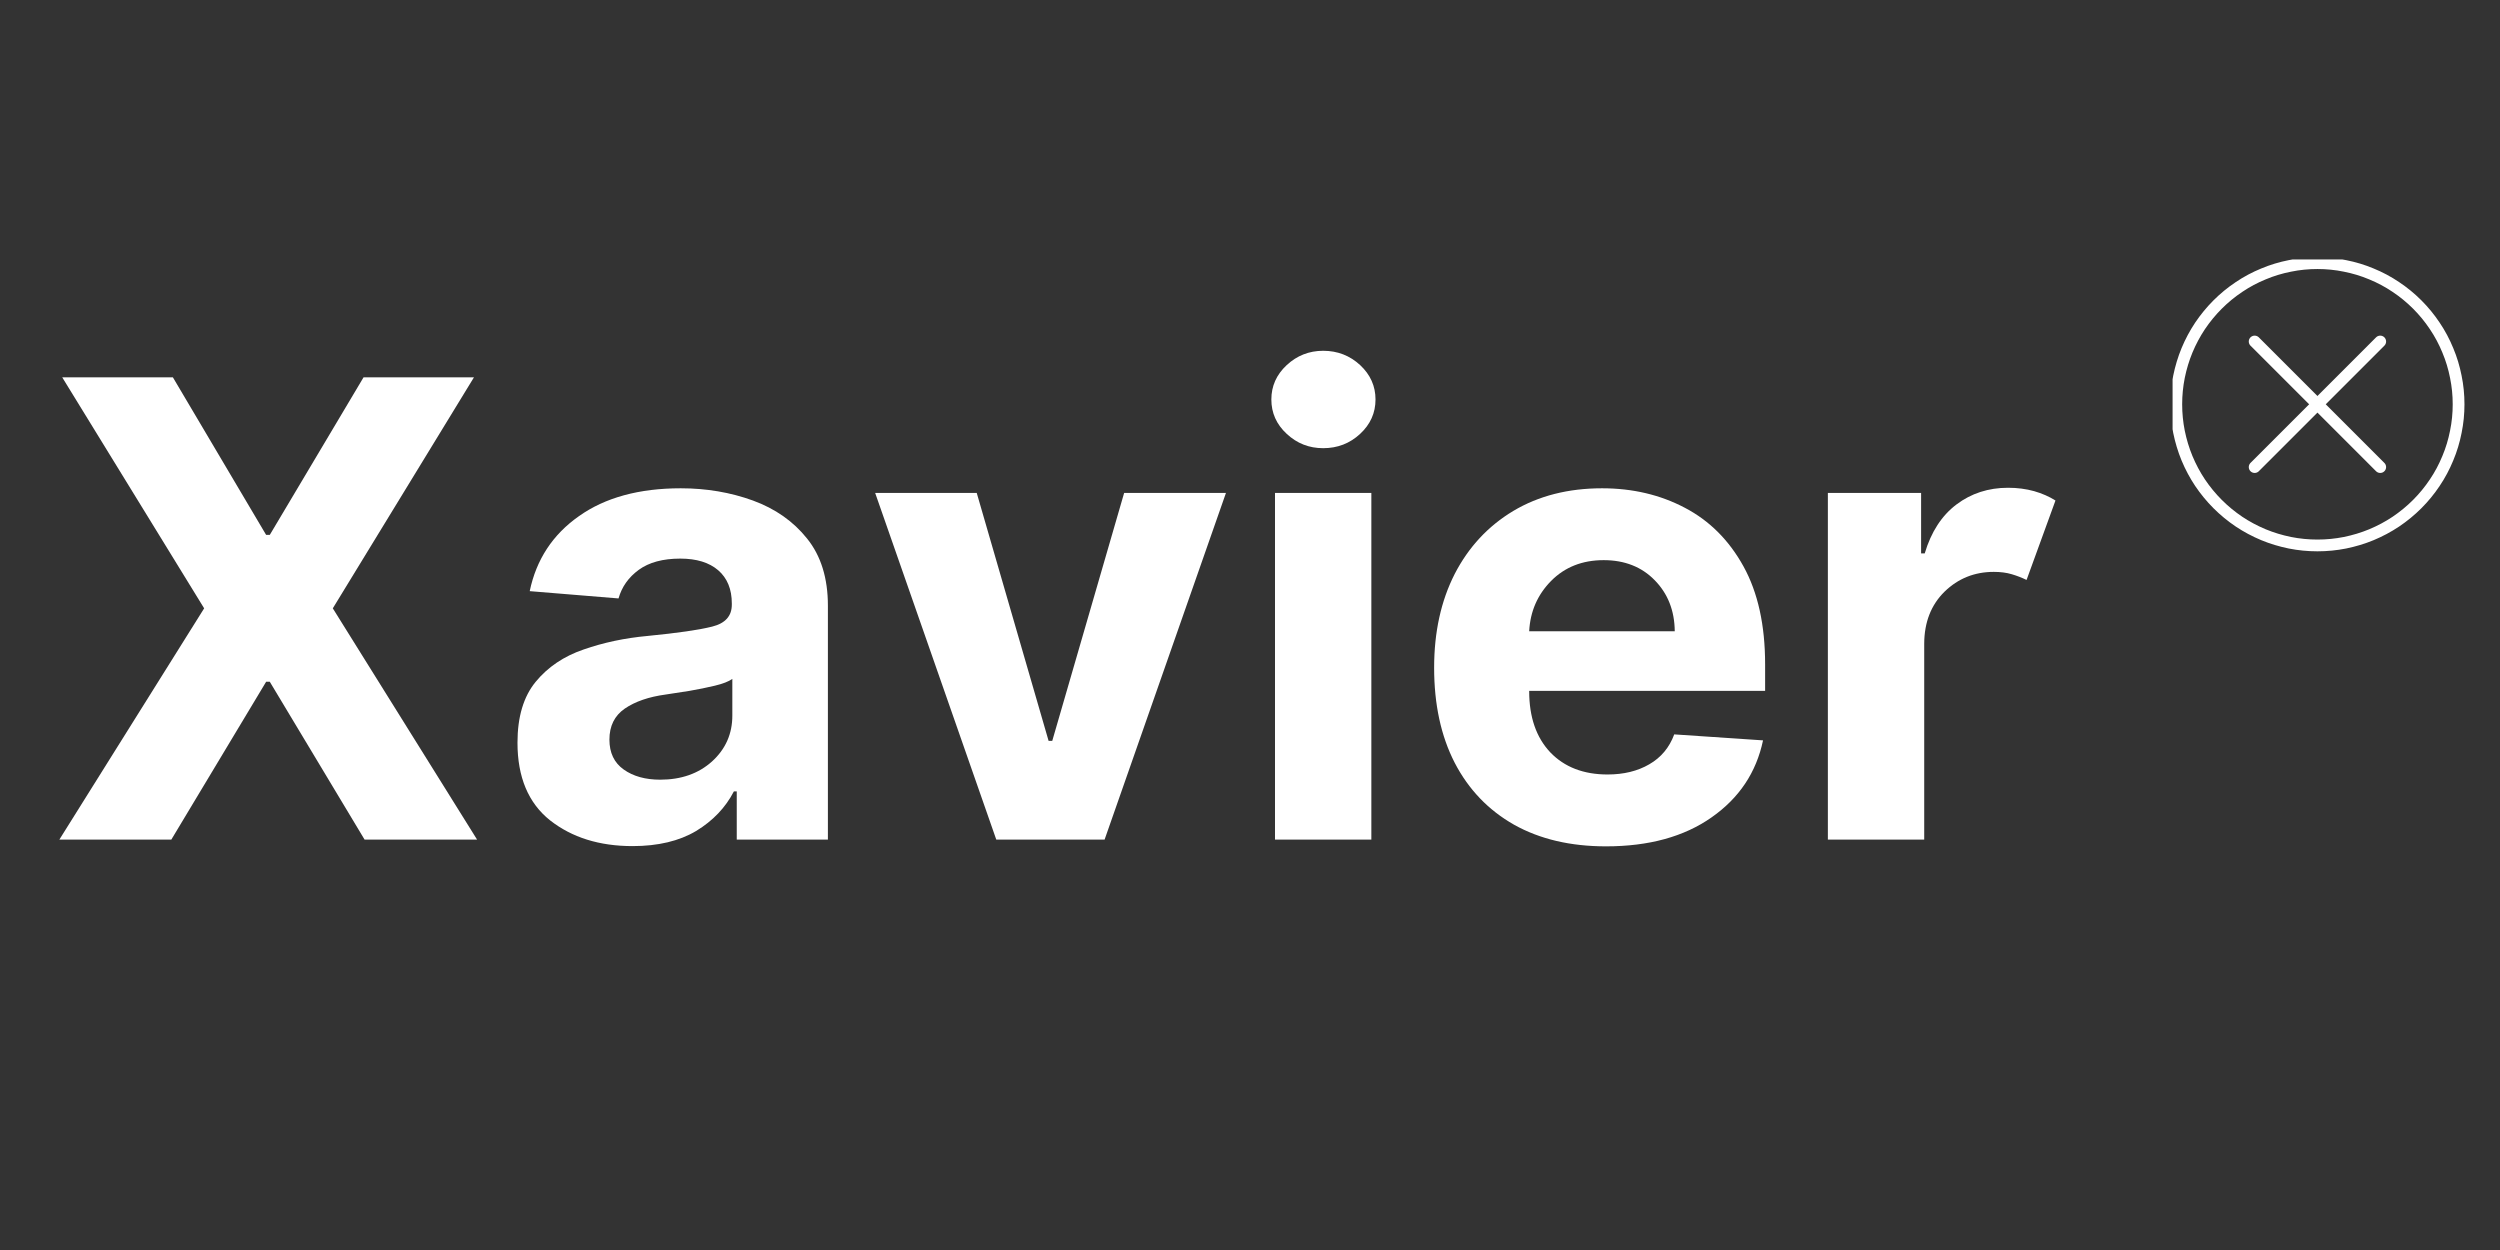 <svg xmlns="http://www.w3.org/2000/svg" xmlns:xlink="http://www.w3.org/1999/xlink" width="200" zoomAndPan="magnify" viewBox="0 0 150 75" height="100" preserveAspectRatio="xMidYMid meet" version="1.0"><rect x="0" y="0" width="150" height="75" fill="#333333" stroke="none"/><defs><g/><clipPath id="763054832a"><path d="M 130.355 15.566 L 148.234 15.566 L 148.234 33.445 L 130.355 33.445 Z M 130.355 15.566 " clip-rule="nonzero"/></clipPath></defs><g fill="#ffffff" fill-opacity="1"><g transform="translate(2.468, 50.375)"><g><path d="M 7.906 -27.734 L 13.5 -18.281 L 13.719 -18.281 L 19.344 -27.734 L 25.969 -27.734 L 17.5 -13.875 L 26.156 0 L 19.406 0 L 13.719 -9.469 L 13.5 -9.469 L 7.812 0 L 1.094 0 L 9.781 -13.875 L 1.266 -27.734 Z M 7.906 -27.734 "/></g></g></g><g fill="#ffffff" fill-opacity="1"><g transform="translate(29.721, 50.375)"><g><path d="M 8.234 0.391 C 6.242 0.391 4.594 -0.125 3.281 -1.156 C 1.977 -2.195 1.328 -3.75 1.328 -5.812 C 1.328 -7.363 1.691 -8.582 2.422 -9.469 C 3.148 -10.352 4.109 -11 5.297 -11.406 C 6.484 -11.82 7.766 -12.094 9.141 -12.219 C 10.941 -12.395 12.234 -12.582 13.016 -12.781 C 13.797 -12.977 14.188 -13.414 14.188 -14.094 L 14.188 -14.172 C 14.188 -15.023 13.914 -15.688 13.375 -16.156 C 12.832 -16.625 12.07 -16.859 11.094 -16.859 C 10.051 -16.859 9.223 -16.633 8.609 -16.188 C 7.992 -15.738 7.586 -15.164 7.391 -14.469 L 2.062 -14.906 C 2.457 -16.801 3.441 -18.301 5.016 -19.406 C 6.586 -20.52 8.625 -21.078 11.125 -21.078 C 12.664 -21.078 14.109 -20.832 15.453 -20.344 C 16.797 -19.852 17.879 -19.094 18.703 -18.062 C 19.535 -17.031 19.953 -15.688 19.953 -14.031 L 19.953 0 L 14.484 0 L 14.484 -2.891 L 14.312 -2.891 C 13.812 -1.922 13.055 -1.129 12.047 -0.516 C 11.035 0.086 9.766 0.391 8.234 0.391 Z M 9.891 -3.594 C 11.148 -3.594 12.188 -3.957 13 -4.688 C 13.812 -5.426 14.219 -6.344 14.219 -7.438 L 14.219 -9.641 C 14 -9.484 13.648 -9.348 13.172 -9.234 C 12.691 -9.117 12.18 -9.016 11.641 -8.922 C 11.109 -8.836 10.633 -8.766 10.219 -8.703 C 9.207 -8.566 8.391 -8.285 7.766 -7.859 C 7.148 -7.43 6.844 -6.812 6.844 -6 C 6.844 -5.207 7.129 -4.609 7.703 -4.203 C 8.273 -3.797 9.004 -3.594 9.891 -3.594 Z M 9.891 -3.594 "/></g></g></g><g fill="#ffffff" fill-opacity="1"><g transform="translate(51.854, 50.375)"><g><path d="M 21.703 -20.797 L 14.422 0 L 7.922 0 L 0.656 -20.797 L 6.75 -20.797 L 11.062 -5.922 L 11.281 -5.922 L 15.594 -20.797 Z M 21.703 -20.797 "/></g></g></g><g fill="#ffffff" fill-opacity="1"><g transform="translate(74.203, 50.375)"><g><path d="M 2.297 0 L 2.297 -20.797 L 8.078 -20.797 L 8.078 0 Z M 5.188 -23.484 C 4.344 -23.484 3.613 -23.77 3 -24.344 C 2.383 -24.914 2.078 -25.602 2.078 -26.406 C 2.078 -27.207 2.383 -27.895 3 -28.469 C 3.613 -29.039 4.344 -29.328 5.188 -29.328 C 6.051 -29.328 6.789 -29.039 7.406 -28.469 C 8.02 -27.895 8.328 -27.207 8.328 -26.406 C 8.328 -25.602 8.02 -24.914 7.406 -24.344 C 6.789 -23.77 6.051 -23.484 5.188 -23.484 Z M 5.188 -23.484 "/></g></g></g><g fill="#ffffff" fill-opacity="1"><g transform="translate(84.579, 50.375)"><g><path d="M 11.781 0.406 C 9.656 0.406 7.816 -0.023 6.266 -0.891 C 4.723 -1.766 3.535 -3.004 2.703 -4.609 C 1.879 -6.211 1.469 -8.113 1.469 -10.312 C 1.469 -12.445 1.879 -14.32 2.703 -15.938 C 3.535 -17.551 4.707 -18.812 6.219 -19.719 C 7.738 -20.625 9.516 -21.078 11.547 -21.078 C 13.379 -21.078 15.035 -20.688 16.516 -19.906 C 17.992 -19.133 19.164 -17.961 20.031 -16.391 C 20.895 -14.828 21.328 -12.867 21.328 -10.516 L 21.328 -8.922 L 7.172 -8.922 L 7.172 -8.906 C 7.172 -7.352 7.594 -6.129 8.438 -5.234 C 9.289 -4.348 10.438 -3.906 11.875 -3.906 C 12.844 -3.906 13.676 -4.109 14.375 -4.516 C 15.082 -4.922 15.582 -5.52 15.875 -6.312 L 21.203 -5.953 C 20.797 -4.023 19.766 -2.484 18.109 -1.328 C 16.461 -0.172 14.352 0.406 11.781 0.406 Z M 7.172 -12.5 L 15.906 -12.5 C 15.895 -13.738 15.492 -14.758 14.703 -15.562 C 13.922 -16.363 12.898 -16.766 11.641 -16.766 C 10.359 -16.766 9.305 -16.348 8.484 -15.516 C 7.672 -14.691 7.234 -13.688 7.172 -12.5 Z M 7.172 -12.5 "/></g></g></g><g fill="#ffffff" fill-opacity="1"><g transform="translate(107.375, 50.375)"><g><path d="M 2.297 0 L 2.297 -20.797 L 7.891 -20.797 L 7.891 -17.172 L 8.109 -17.172 C 8.492 -18.461 9.129 -19.441 10.016 -20.109 C 10.898 -20.773 11.93 -21.109 13.109 -21.109 C 13.672 -21.109 14.191 -21.039 14.672 -20.906 C 15.148 -20.77 15.578 -20.582 15.953 -20.344 L 14.219 -15.578 C 13.945 -15.711 13.648 -15.828 13.328 -15.922 C 13.016 -16.016 12.656 -16.062 12.25 -16.062 C 11.094 -16.062 10.109 -15.664 9.297 -14.875 C 8.492 -14.082 8.086 -13.047 8.078 -11.766 L 8.078 0 Z M 2.297 0 "/></g></g></g><path stroke-linecap="round" transform="matrix(0.004, 0, 0, 0.004, 120.758, 5.97)" fill="none" stroke-linejoin="round" d="M 3630.279 3630.109 L 5513.867 5513.697 " stroke="#ffffff" stroke-width="176.38" stroke-opacity="1" stroke-miterlimit="4"/><path stroke-linecap="round" transform="matrix(0.004, 0, 0, 0.004, 120.758, 5.97)" fill="none" stroke-linejoin="round" d="M 5513.867 3630.109 L 3630.279 5513.697 " stroke="#ffffff" stroke-width="176.38" stroke-opacity="1" stroke-miterlimit="4"/><g clip-path="url(#763054832a)"><path stroke-linecap="round" transform="matrix(0.004, 0, 0, 0.004, 120.758, 5.97)" fill="none" stroke-linejoin="round" d="M 6689.303 4572.385 C 6689.303 4711.125 6675.814 4848.901 6647.873 4984.751 C 6620.896 5121.564 6581.394 5253.56 6527.439 5381.701 C 6474.448 5510.807 6409.896 5632.204 6331.855 5747.821 C 6254.777 5863.437 6167.101 5970.383 6068.827 6068.657 C 5970.553 6166.931 5863.607 6254.607 5747.991 6332.648 C 5632.374 6409.726 5510.976 6474.279 5381.871 6528.233 C 5253.729 6581.224 5121.734 6620.727 4984.921 6648.667 C 4849.071 6675.644 4711.295 6689.133 4571.591 6689.133 C 4432.851 6689.133 4295.075 6675.644 4159.225 6648.667 C 4022.412 6620.727 3890.416 6581.224 3762.275 6528.233 C 3633.169 6474.279 3511.772 6409.726 3396.155 6332.648 C 3280.538 6254.607 3173.593 6166.931 3075.319 6068.657 C 2977.045 5970.383 2889.369 5863.437 2811.328 5747.821 C 2734.25 5632.204 2669.697 5510.807 2615.743 5381.701 C 2562.752 5253.56 2523.249 5121.564 2495.309 4984.751 C 2468.331 4848.901 2454.843 4711.125 2454.843 4572.385 C 2454.843 4432.681 2468.331 4294.905 2495.309 4159.055 C 2523.249 4022.242 2562.752 3890.247 2615.743 3762.105 C 2669.697 3633 2734.25 3511.602 2811.328 3395.985 C 2889.369 3280.369 2977.045 3173.423 3075.319 3075.149 C 3173.593 2976.875 3280.538 2889.199 3396.155 2812.121 C 3511.772 2734.08 3633.169 2669.527 3762.275 2616.536 C 3890.416 2562.582 4022.412 2523.08 4159.225 2496.102 C 4295.075 2468.162 4432.851 2454.673 4571.591 2454.673 C 4711.295 2454.673 4849.071 2468.162 4984.921 2496.102 C 5121.734 2523.08 5253.729 2562.582 5381.871 2616.536 C 5510.976 2669.527 5632.374 2734.08 5747.991 2812.121 C 5863.607 2889.199 5970.553 2976.875 6068.827 3075.149 C 6167.101 3173.423 6254.777 3280.369 6331.855 3395.985 C 6409.896 3511.602 6474.448 3633 6527.439 3762.105 C 6581.394 3890.247 6620.896 4022.242 6647.873 4159.055 C 6675.814 4294.905 6689.303 4432.681 6689.303 4572.385 Z M 6689.303 4572.385 " stroke="#ffffff" stroke-width="176.38" stroke-opacity="1" stroke-miterlimit="4"/></g></svg>
